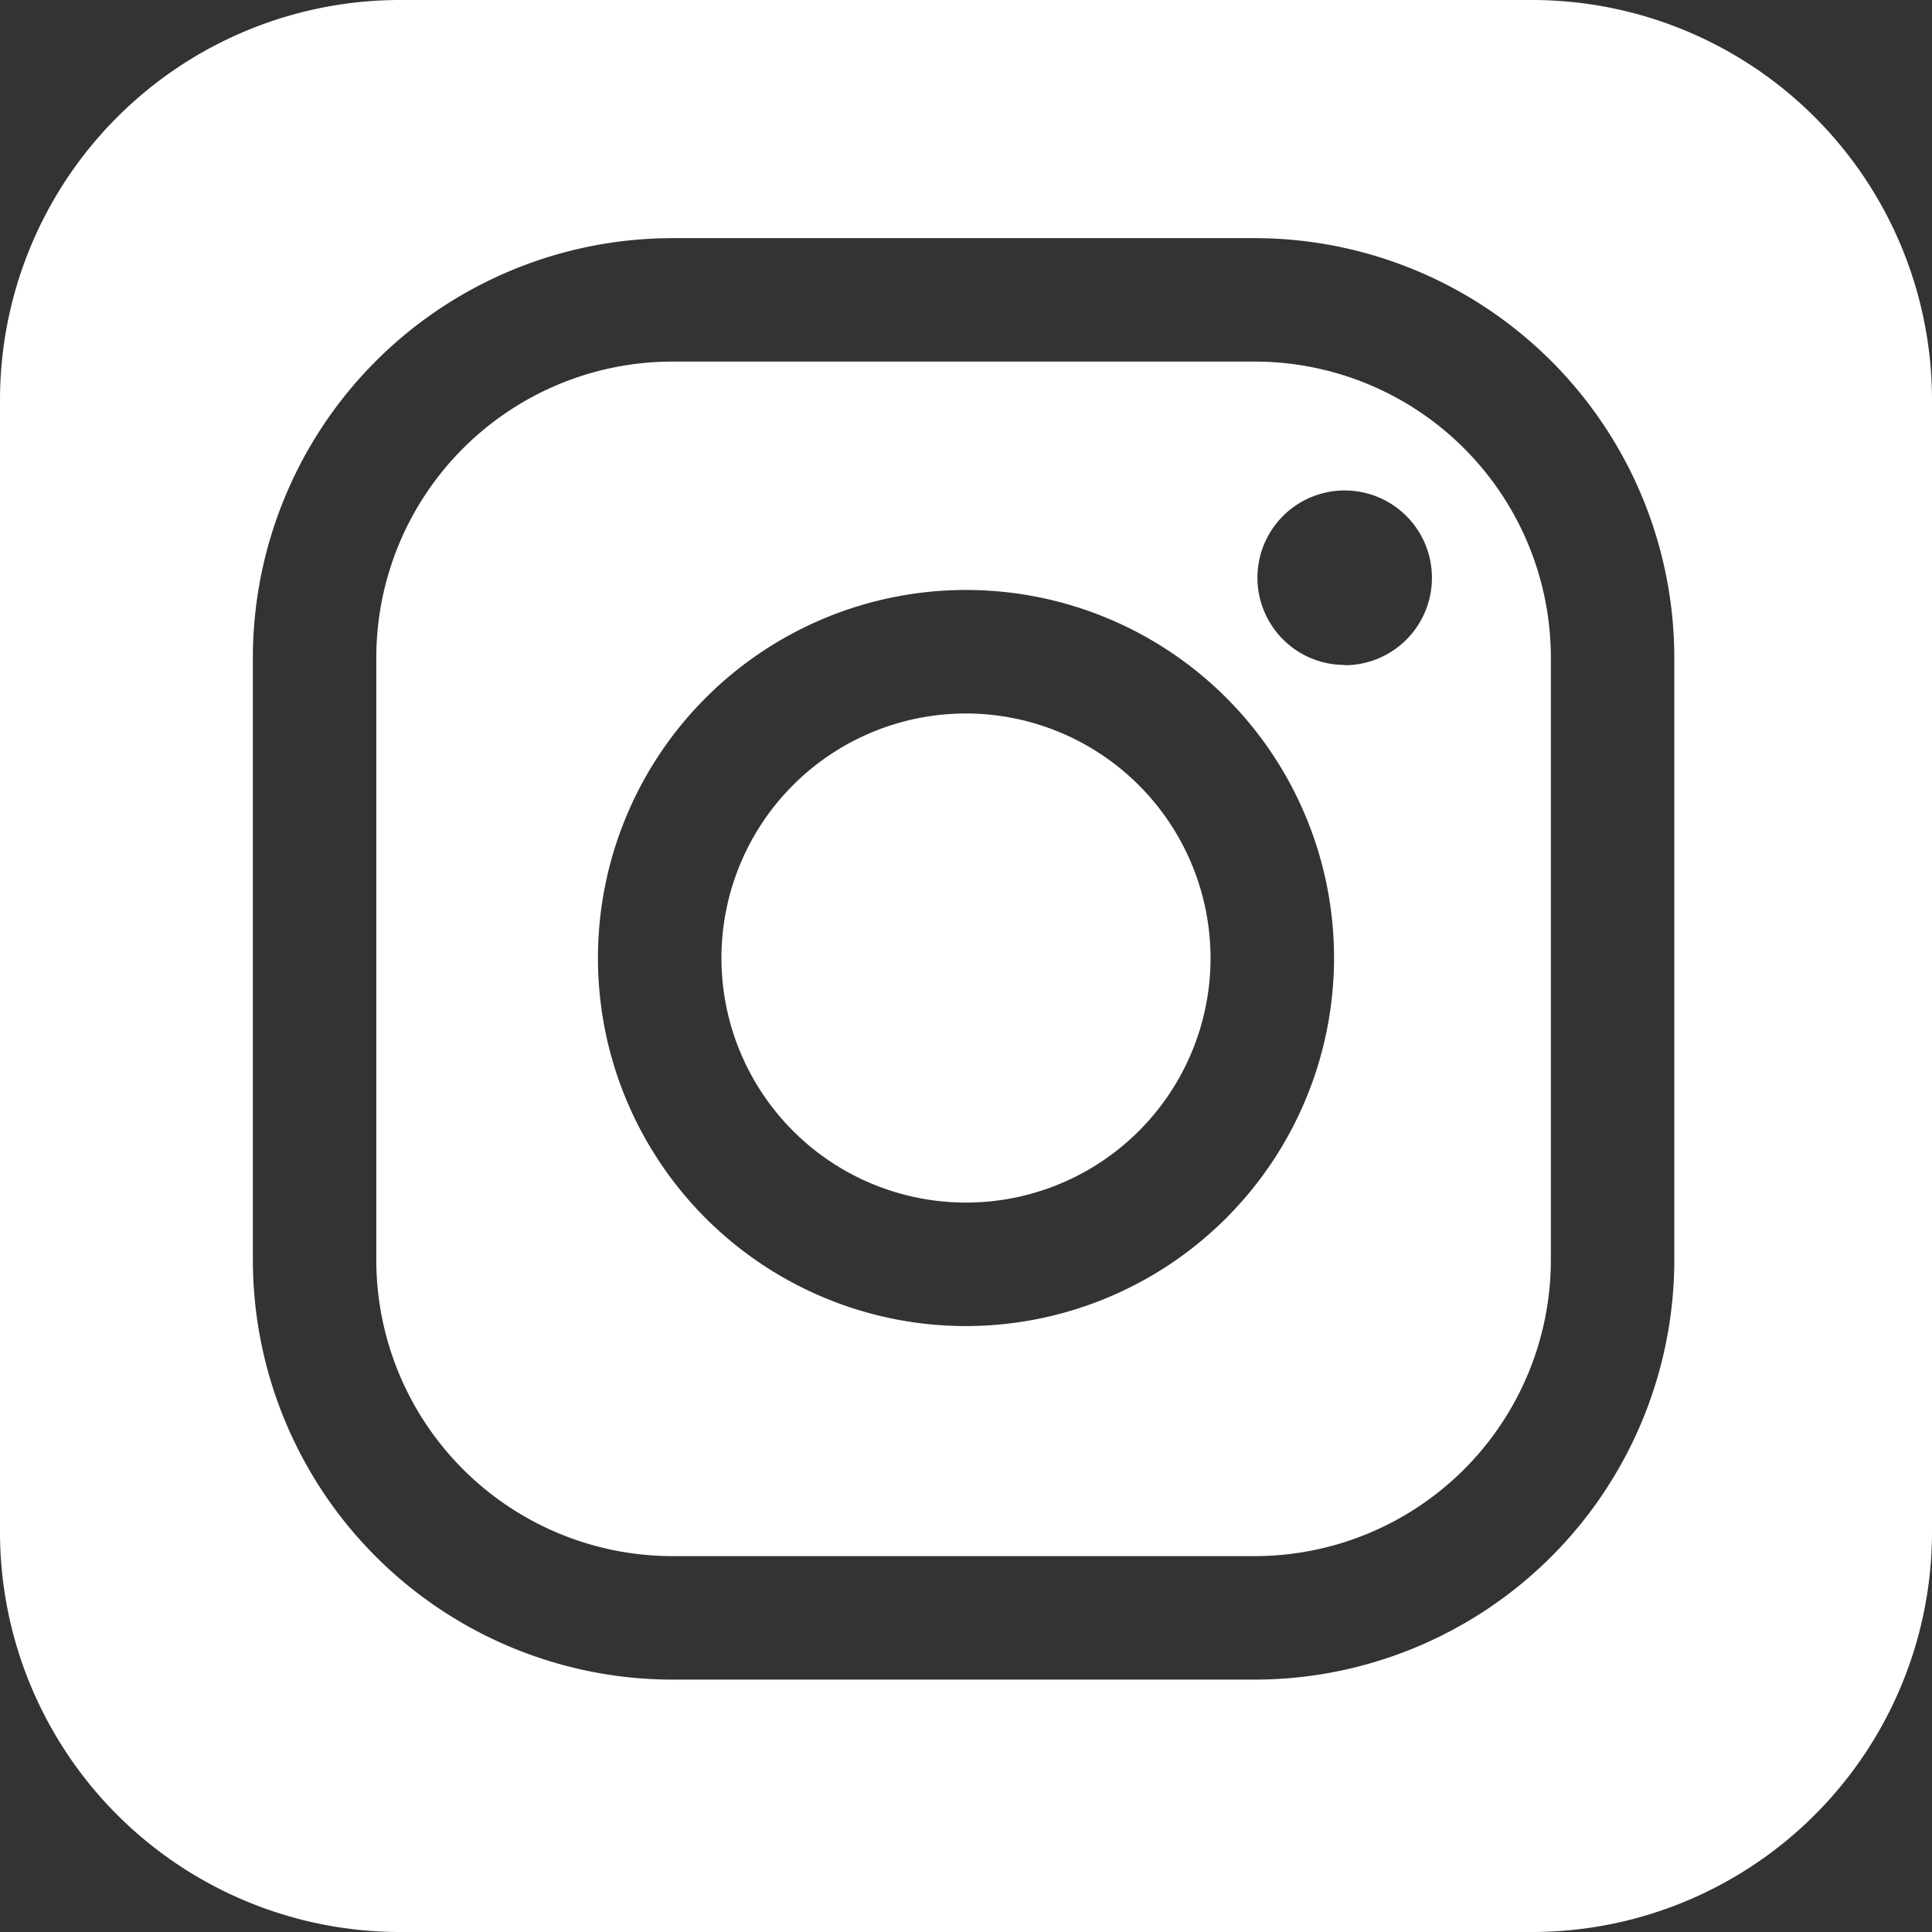 <svg xmlns="http://www.w3.org/2000/svg" viewBox="0 0 283.46 283.46"><rect x="0" y="0" width="283.46" height="283.46" fill="#333333" stroke="none"/><g id="Layer_2" data-name="Layer 2"><g id="Layer_2-2" data-name="Layer 2"><path fill="#fff" d="M184.12,53.05H98.63A43.47,43.47,0,0,0,55.21,96.47v88.42a43.47,43.47,0,0,0,43.42,43.42h85.49a43.47,43.47,0,0,0,43.42-43.42V96.47A43.47,43.47,0,0,0,184.12,53.05ZM141.73,194.56a54,54,0,1,1,54-54A54.06,54.06,0,0,1,141.73,194.56Zm55.56-97a12.8,12.8,0,1,1,12.8-12.8A12.81,12.81,0,0,1,197.29,97.6Z"/><path fill="#fff" d="M141.73,104.68a35.88,35.88,0,1,0,35.88,35.88A35.93,35.93,0,0,0,141.73,104.68Z"/><path fill="#fff" d="M224.76,0H58.7A58.7,58.7,0,0,0,0,58.7V224.76a58.7,58.7,0,0,0,58.7,58.7H224.76a58.7,58.7,0,0,0,58.7-58.7V58.7A58.7,58.7,0,0,0,224.76,0Zm20.89,184.89a61.61,61.61,0,0,1-61.53,61.54H98.63A61.61,61.61,0,0,1,37.1,184.89V96.47A61.6,61.6,0,0,1,98.63,34.94h85.49a61.6,61.6,0,0,1,61.53,61.53Z"/></g></g></svg>
